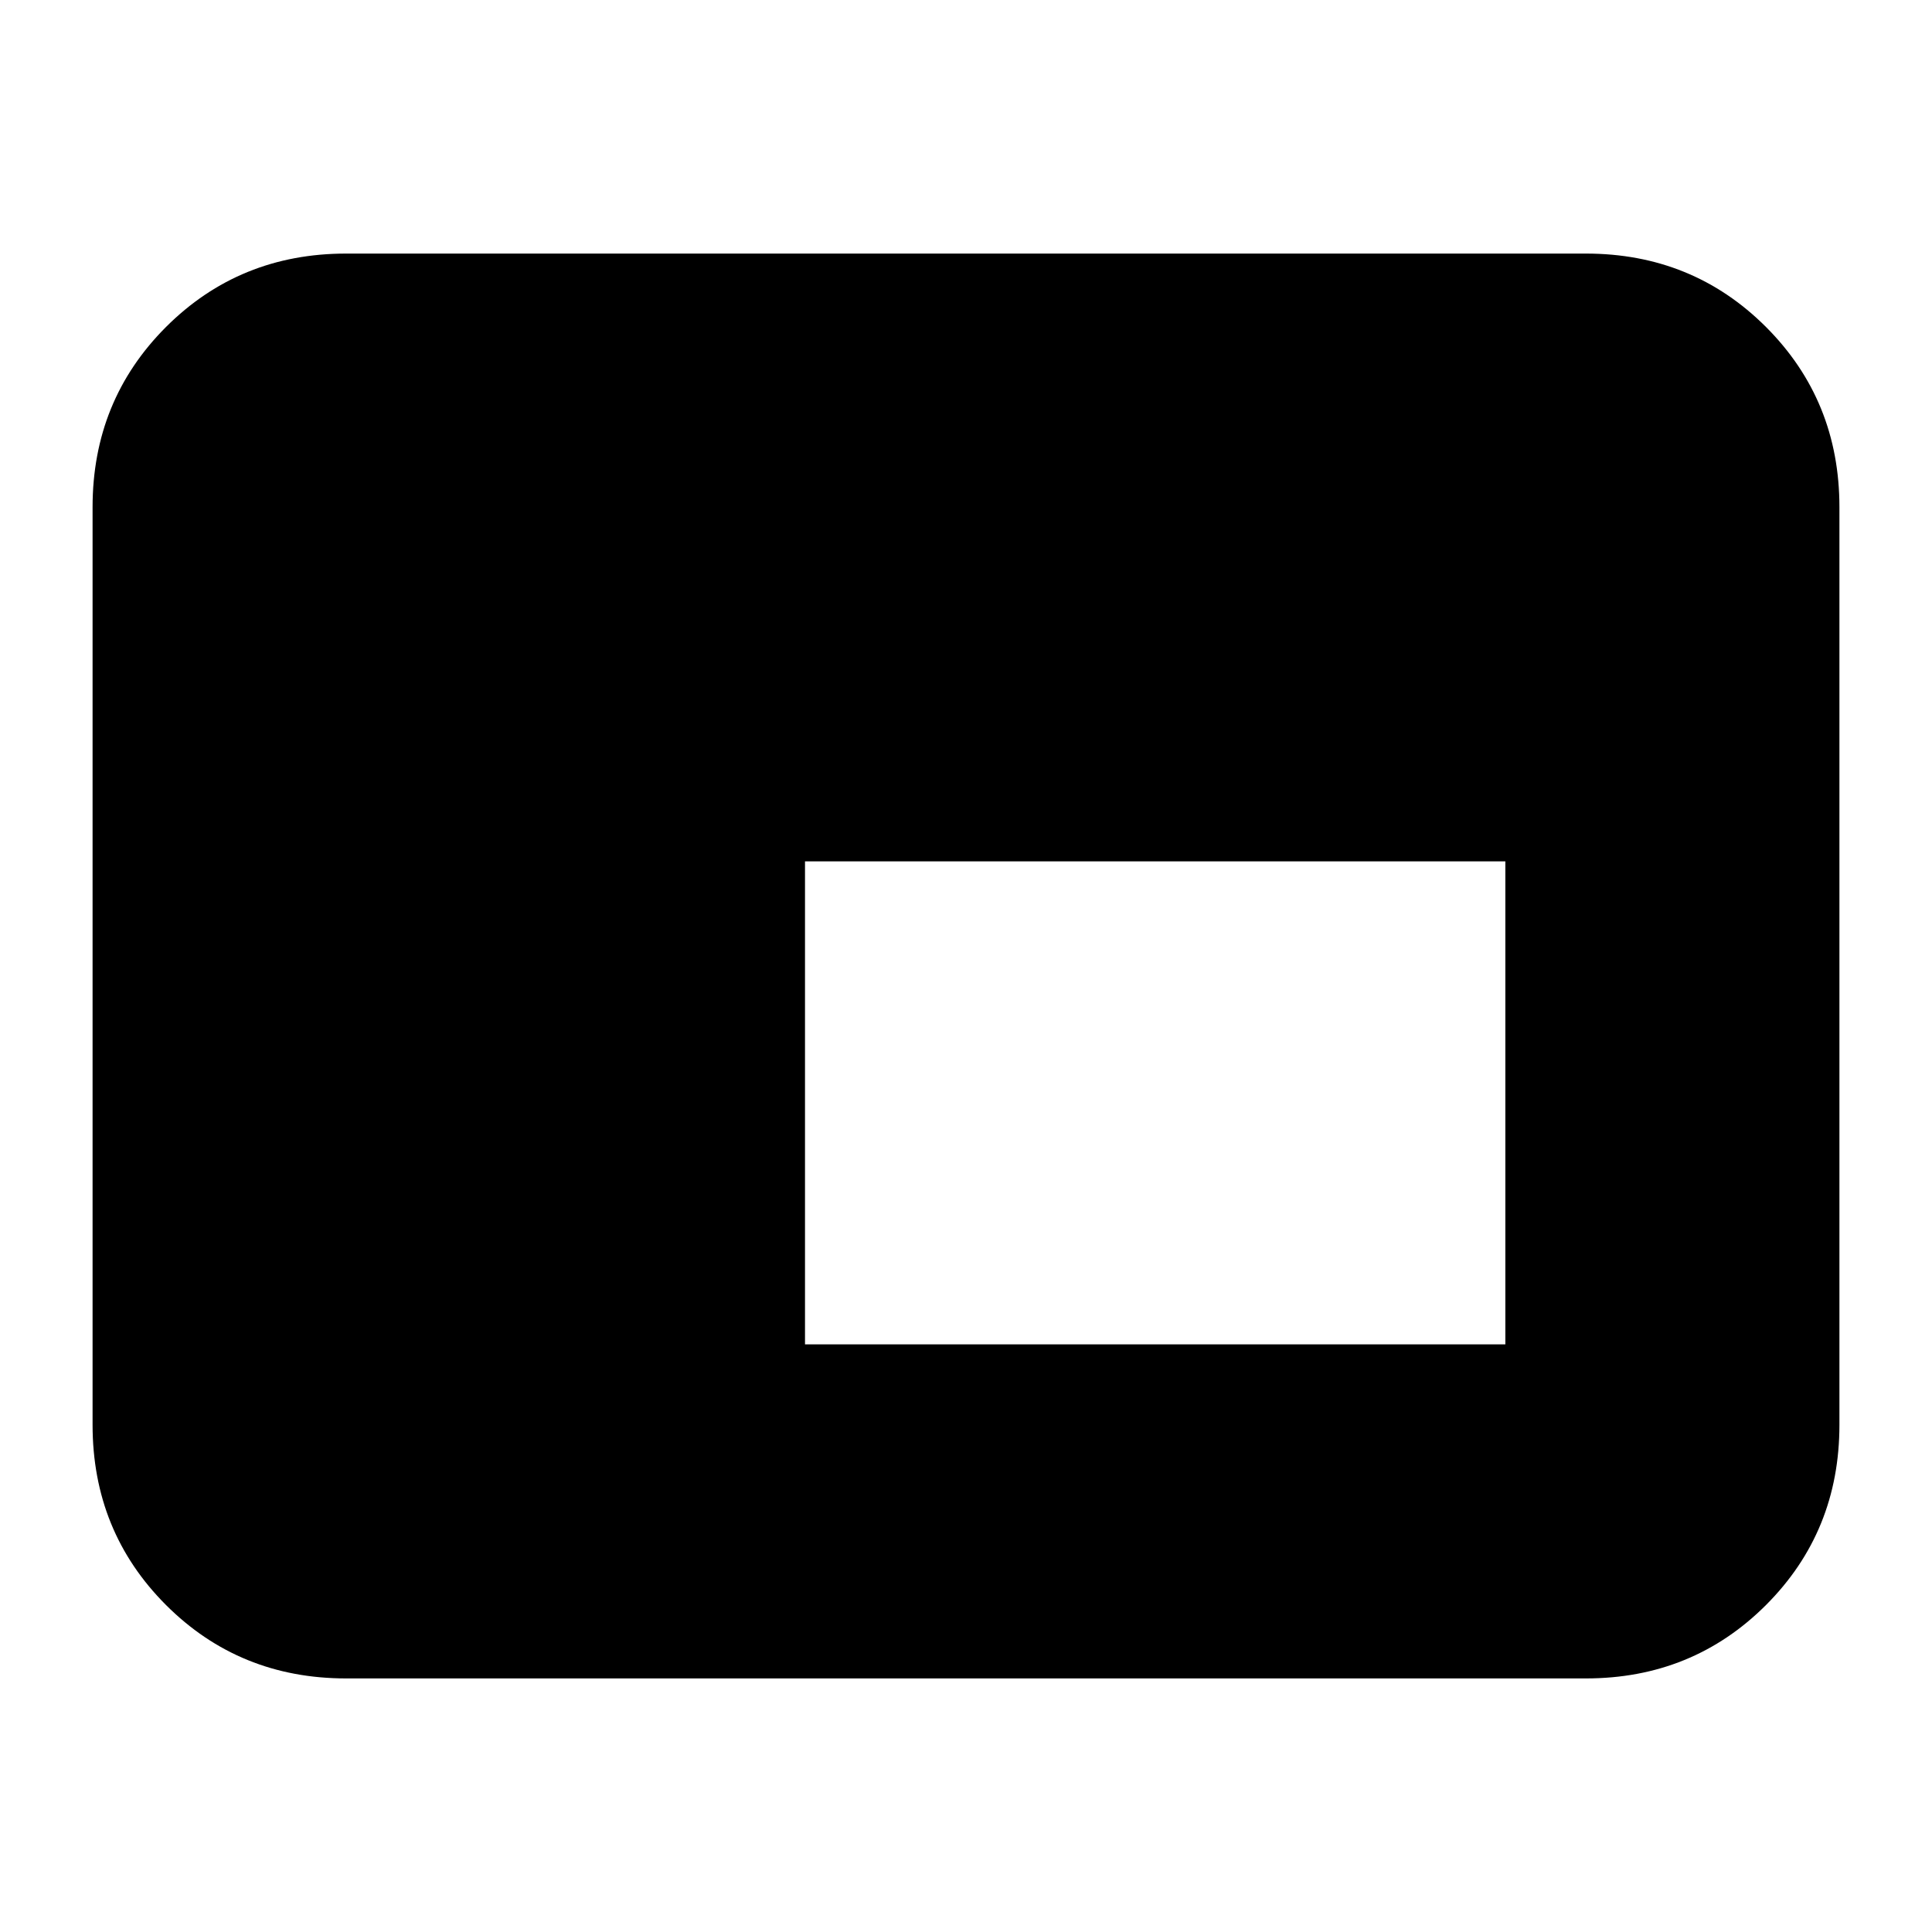 <svg xmlns="http://www.w3.org/2000/svg" height="24" width="24"><path d="M10 16.7h8.7v-6H10Zm-5.7 4.15q-1.325 0-2.238-.912-.912-.913-.912-2.238V6.3q0-1.325.912-2.238.913-.912 2.238-.912h15.4q1.325 0 2.238.912.912.913.912 2.238v11.4q0 1.325-.912 2.238-.913.912-2.238.912Z"/></svg>